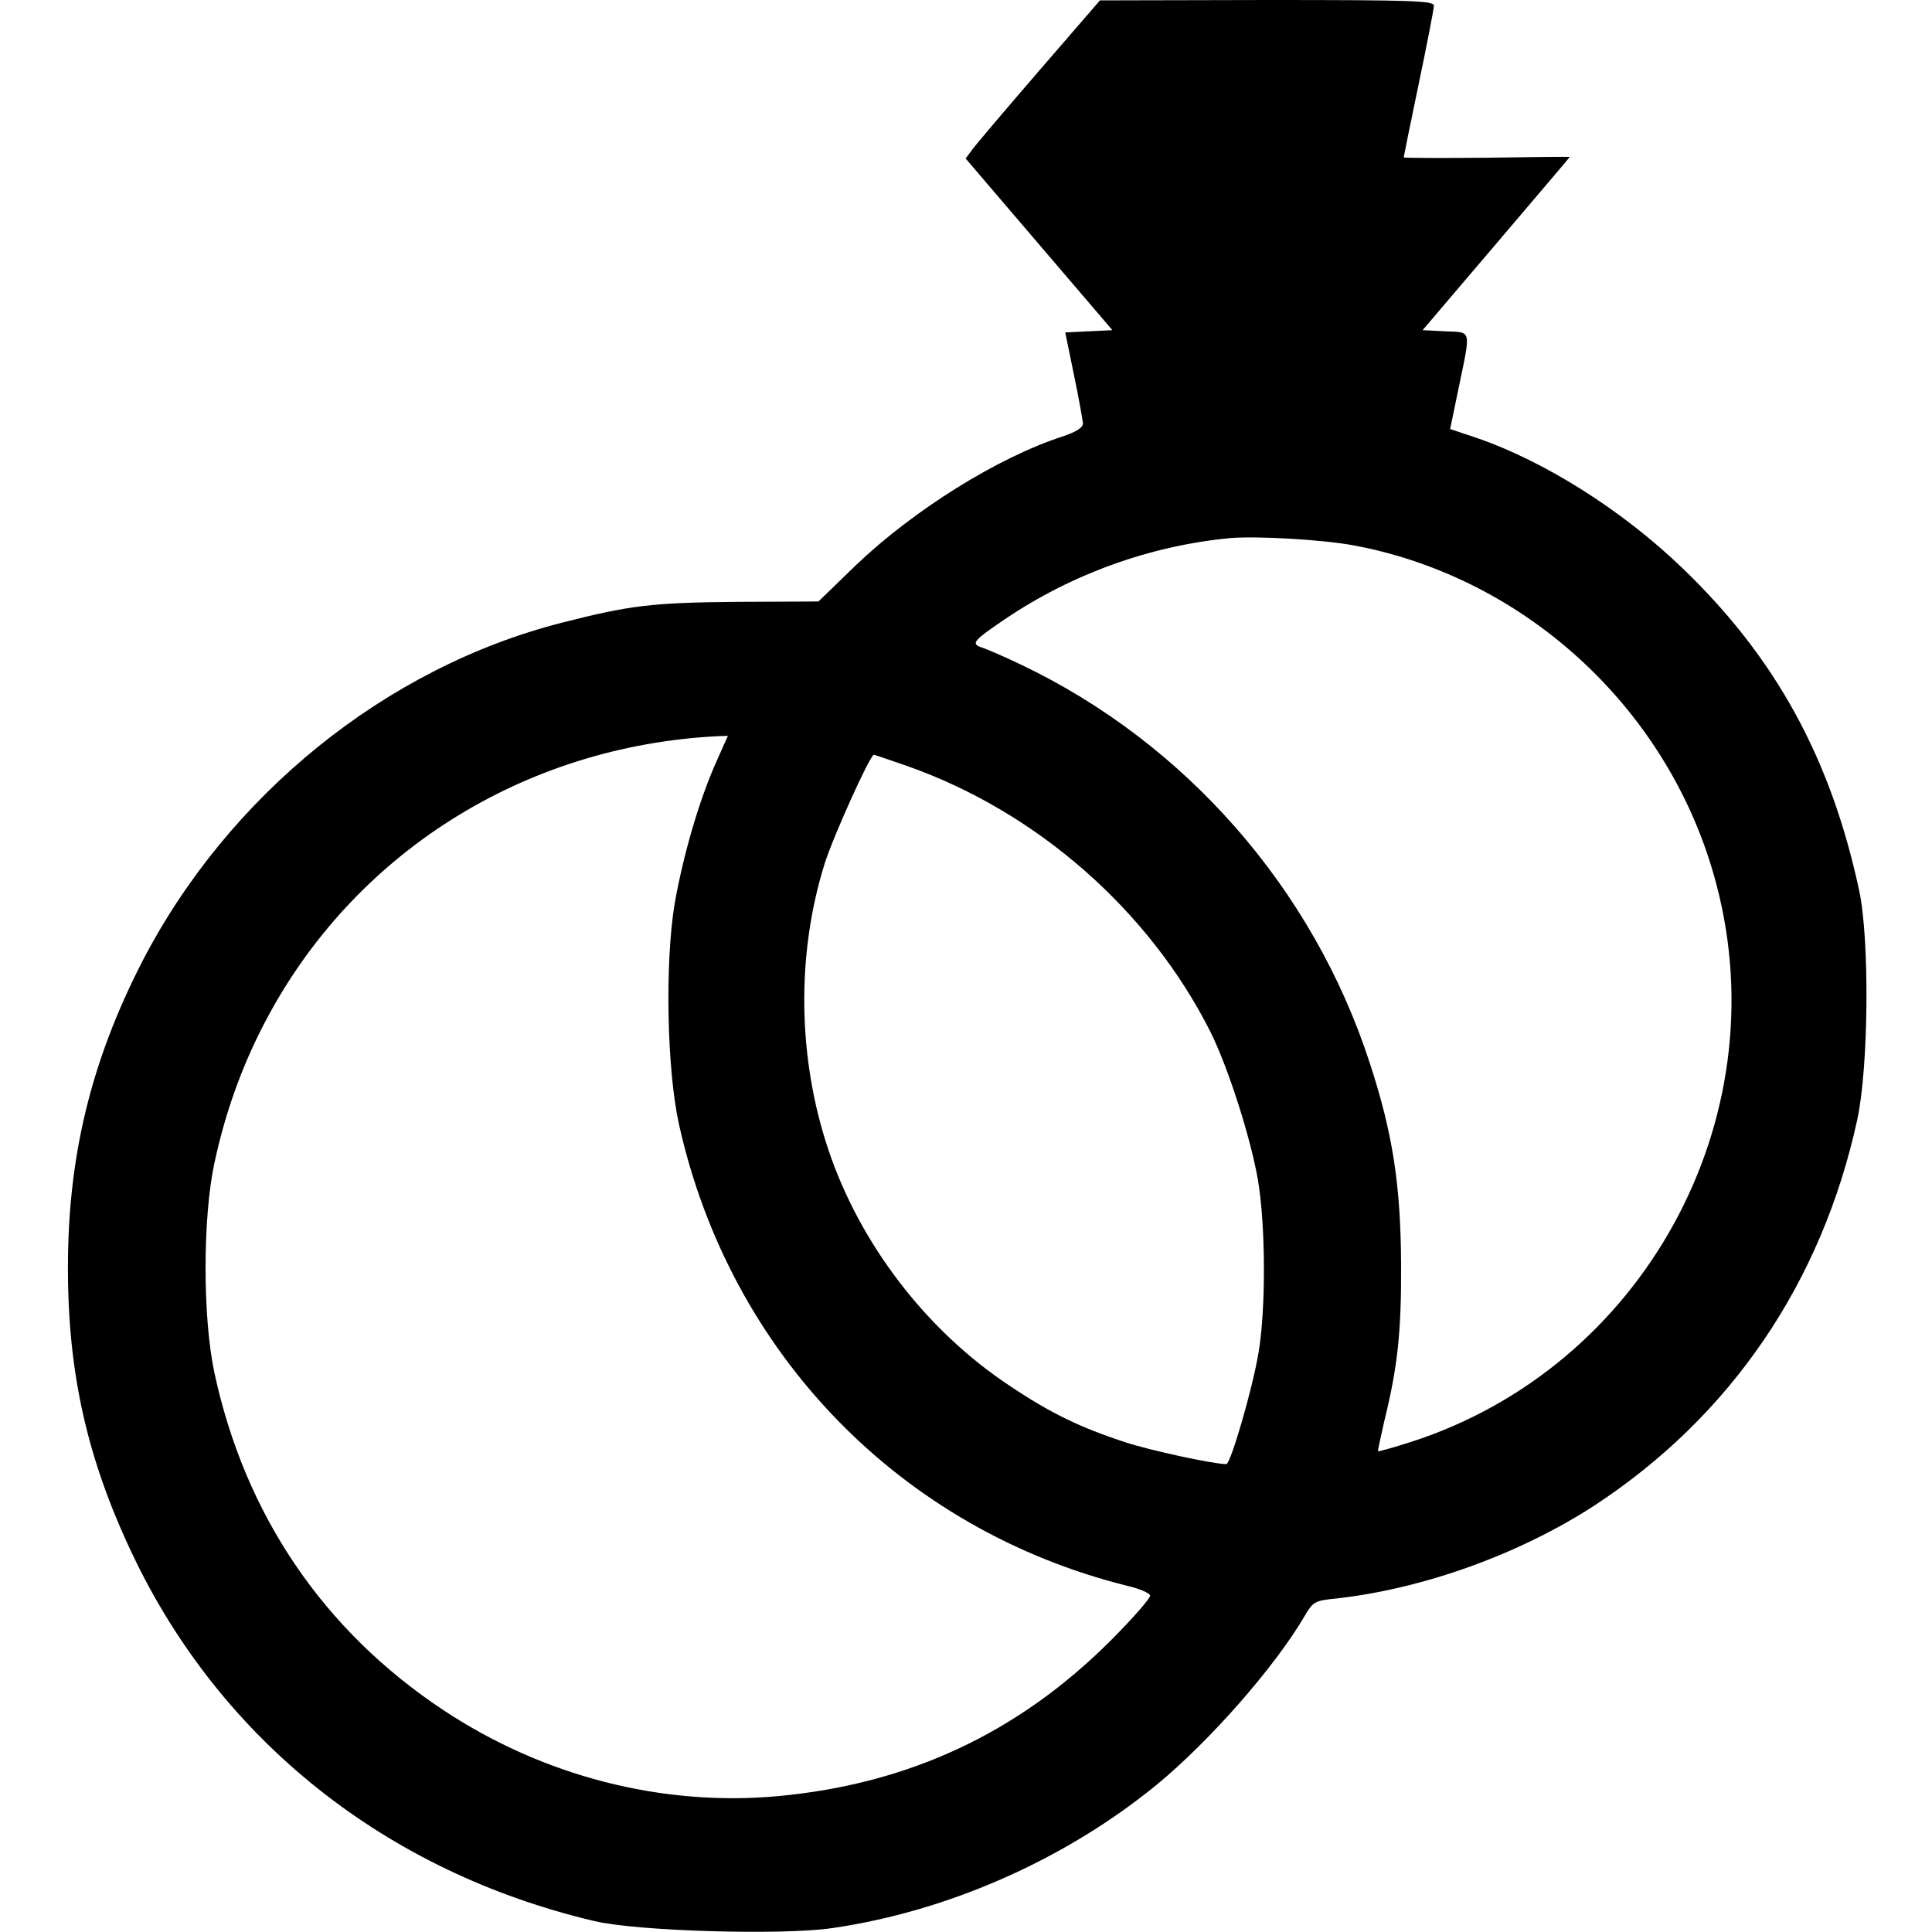 <?xml version="1.0" standalone="no"?>
<!DOCTYPE svg PUBLIC "-//W3C//DTD SVG 20010904//EN"
 "http://www.w3.org/TR/2001/REC-SVG-20010904/DTD/svg10.dtd">
<svg version="1.0" xmlns="http://www.w3.org/2000/svg"
 width="512pt" height="512pt" viewBox="0 0 512 512"
 preserveAspectRatio="xMidYMid meet">
<g transform="translate(0,512) scale(0.1,-0.1)"
fill="#000000" stroke="none">
<path d="M2755 4934 c-88 -102 -168 -196 -178 -210 l-18 -24 194 -227 195
-228 -63 -3 -62 -3 23 -112 c13 -62 23 -120 24 -129 0 -11 -17 -22 -52 -34
-174 -56 -397 -196 -550 -342 l-99 -96 -217 -1 c-223 -2 -282 -9 -462 -55
-468 -119 -886 -458 -1114 -900 -135 -264 -196 -514 -196 -810 0 -279 51 -506
170 -757 235 -496 674 -844 1225 -974 113 -27 496 -38 628 -19 308 44 620 182
862 380 141 116 312 311 391 445 24 41 27 43 87 49 231 26 485 118 682 246
362 237 603 591 697 1023 30 139 33 476 5 607 -75 350 -221 617 -469 855 -159
153 -365 283 -546 345 l-69 23 23 111 c32 155 35 145 -36 148 l-60 3 195 229
c107 126 195 229 195 230 0 1 -99 0 -220 -2 -121 -1 -220 -1 -220 1 0 2 18 90
40 196 22 105 40 198 40 206 0 13 -58 15 -442 15 l-443 -1 -160 -185z m836
-1260 c459 -87 839 -442 958 -899 164 -624 -195 -1278 -809 -1476 -47 -15 -86
-26 -88 -25 -1 2 7 38 17 82 35 142 45 236 44 414 -1 209 -22 347 -83 533
-150 462 -488 848 -925 1056 -44 21 -90 41 -103 45 -30 10 -23 18 61 75 179
121 387 195 597 215 71 6 248 -4 331 -20z m-1691 -569 c-47 -104 -89 -250
-112 -379 -26 -157 -21 -437 11 -584 135 -610 589 -1076 1190 -1225 30 -7 56
-18 59 -25 2 -6 -45 -60 -105 -120 -245 -245 -535 -380 -882 -412 -307 -28
-622 53 -886 228 -317 210 -526 517 -607 895 -31 146 -31 408 0 554 29 135 73
257 133 372 234 449 686 734 1201 760 l27 1 -29 -65z m507 -16 c341 -121 638
-381 800 -702 48 -96 108 -284 127 -396 20 -120 21 -341 1 -457 -16 -96 -74
-294 -85 -294 -34 0 -201 36 -265 57 -123 40 -201 78 -310 151 -220 146 -396
375 -480 626 -81 242 -85 515 -10 756 22 71 121 290 131 290 1 0 42 -14 91
-31z"/>
</g>
</svg>

